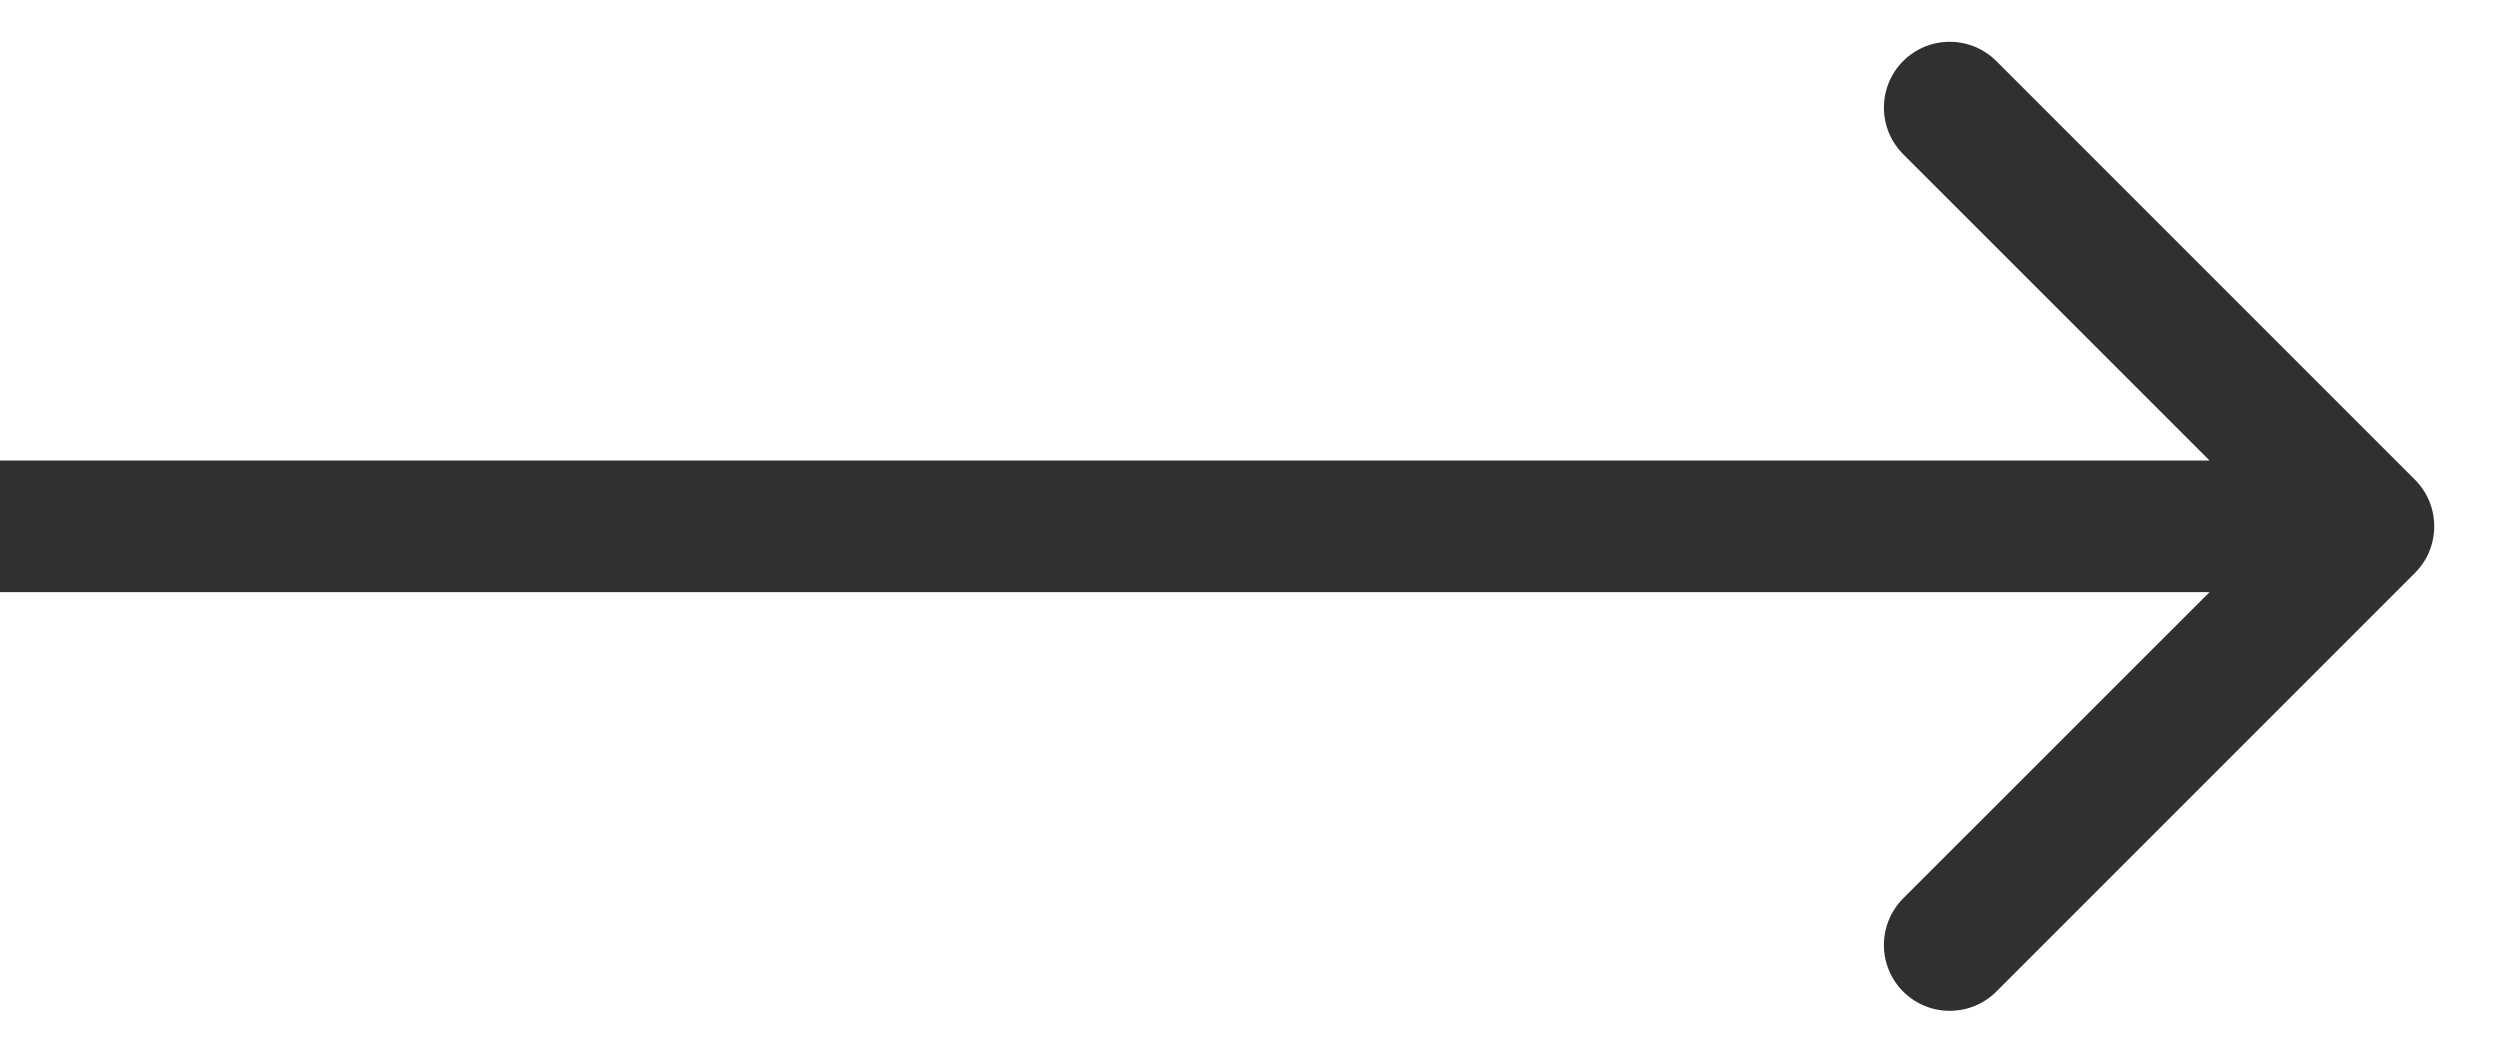 <svg width="19" height="8" viewBox="0 0 19 8" fill="none" xmlns="http://www.w3.org/2000/svg">
<path d="M18.354 4.354C18.549 4.158 18.549 3.842 18.354 3.646L15.172 0.464C14.976 0.269 14.66 0.269 14.464 0.464C14.269 0.66 14.269 0.976 14.464 1.172L17.293 4L14.464 6.828C14.269 7.024 14.269 7.34 14.464 7.536C14.66 7.731 14.976 7.731 15.172 7.536L18.354 4.354ZM4.37114e-08 4.5L18 4.5L18 3.5L-4.37114e-08 3.5L4.37114e-08 4.5Z" fill="#303030"/>
</svg>
